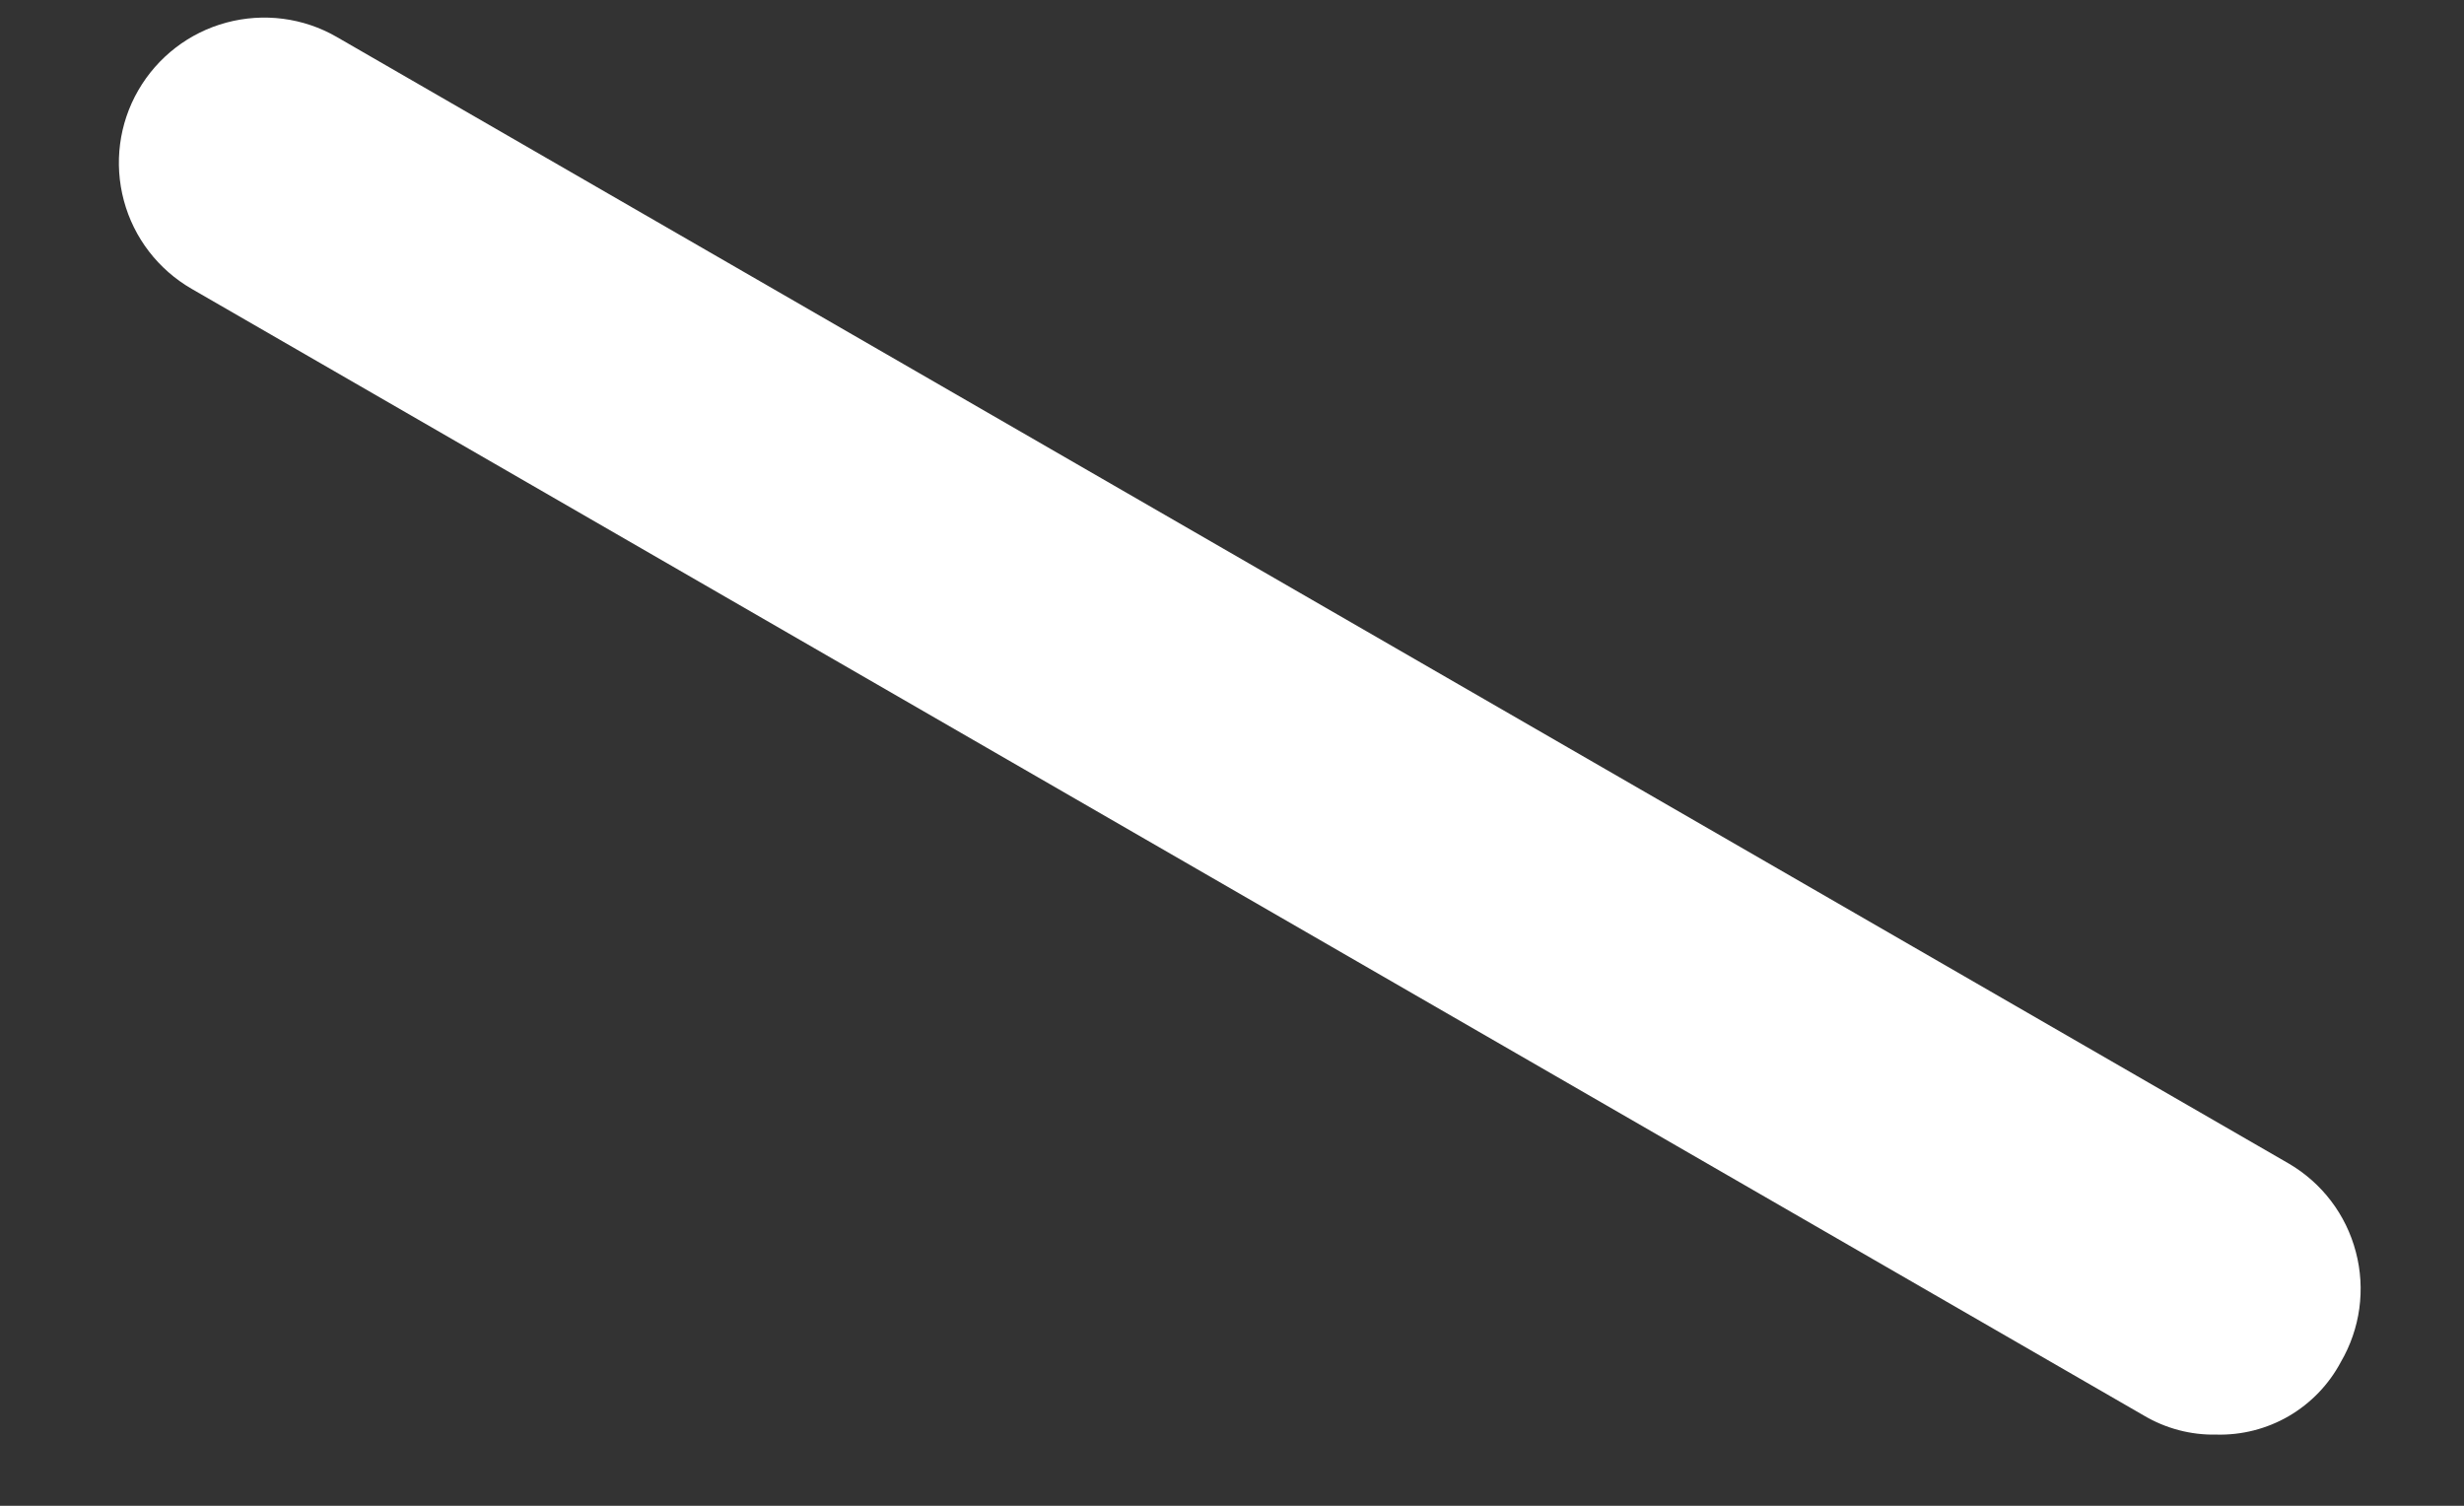 <svg width="18" height="11" viewBox="0 0 18 11" fill="none" xmlns="http://www.w3.org/2000/svg">
<rect x="0" y="0" width="18" height="11" fill="#333333" stroke="none"/>
<path d="M16.19 10.48C16.004 10.484 15.82 10.435 15.66 10.34L1.4 2.11C1.156 1.969 0.978 1.738 0.905 1.466C0.832 1.194 0.869 0.904 1.01 0.66C1.151 0.416 1.382 0.238 1.654 0.165C1.926 0.092 2.216 0.129 2.46 0.27L16.72 8.5C16.963 8.642 17.139 8.874 17.21 9.146C17.282 9.418 17.242 9.707 17.1 9.95C17.013 10.114 16.881 10.251 16.72 10.345C16.56 10.438 16.376 10.485 16.19 10.48Z" fill="white"/>
</svg>
